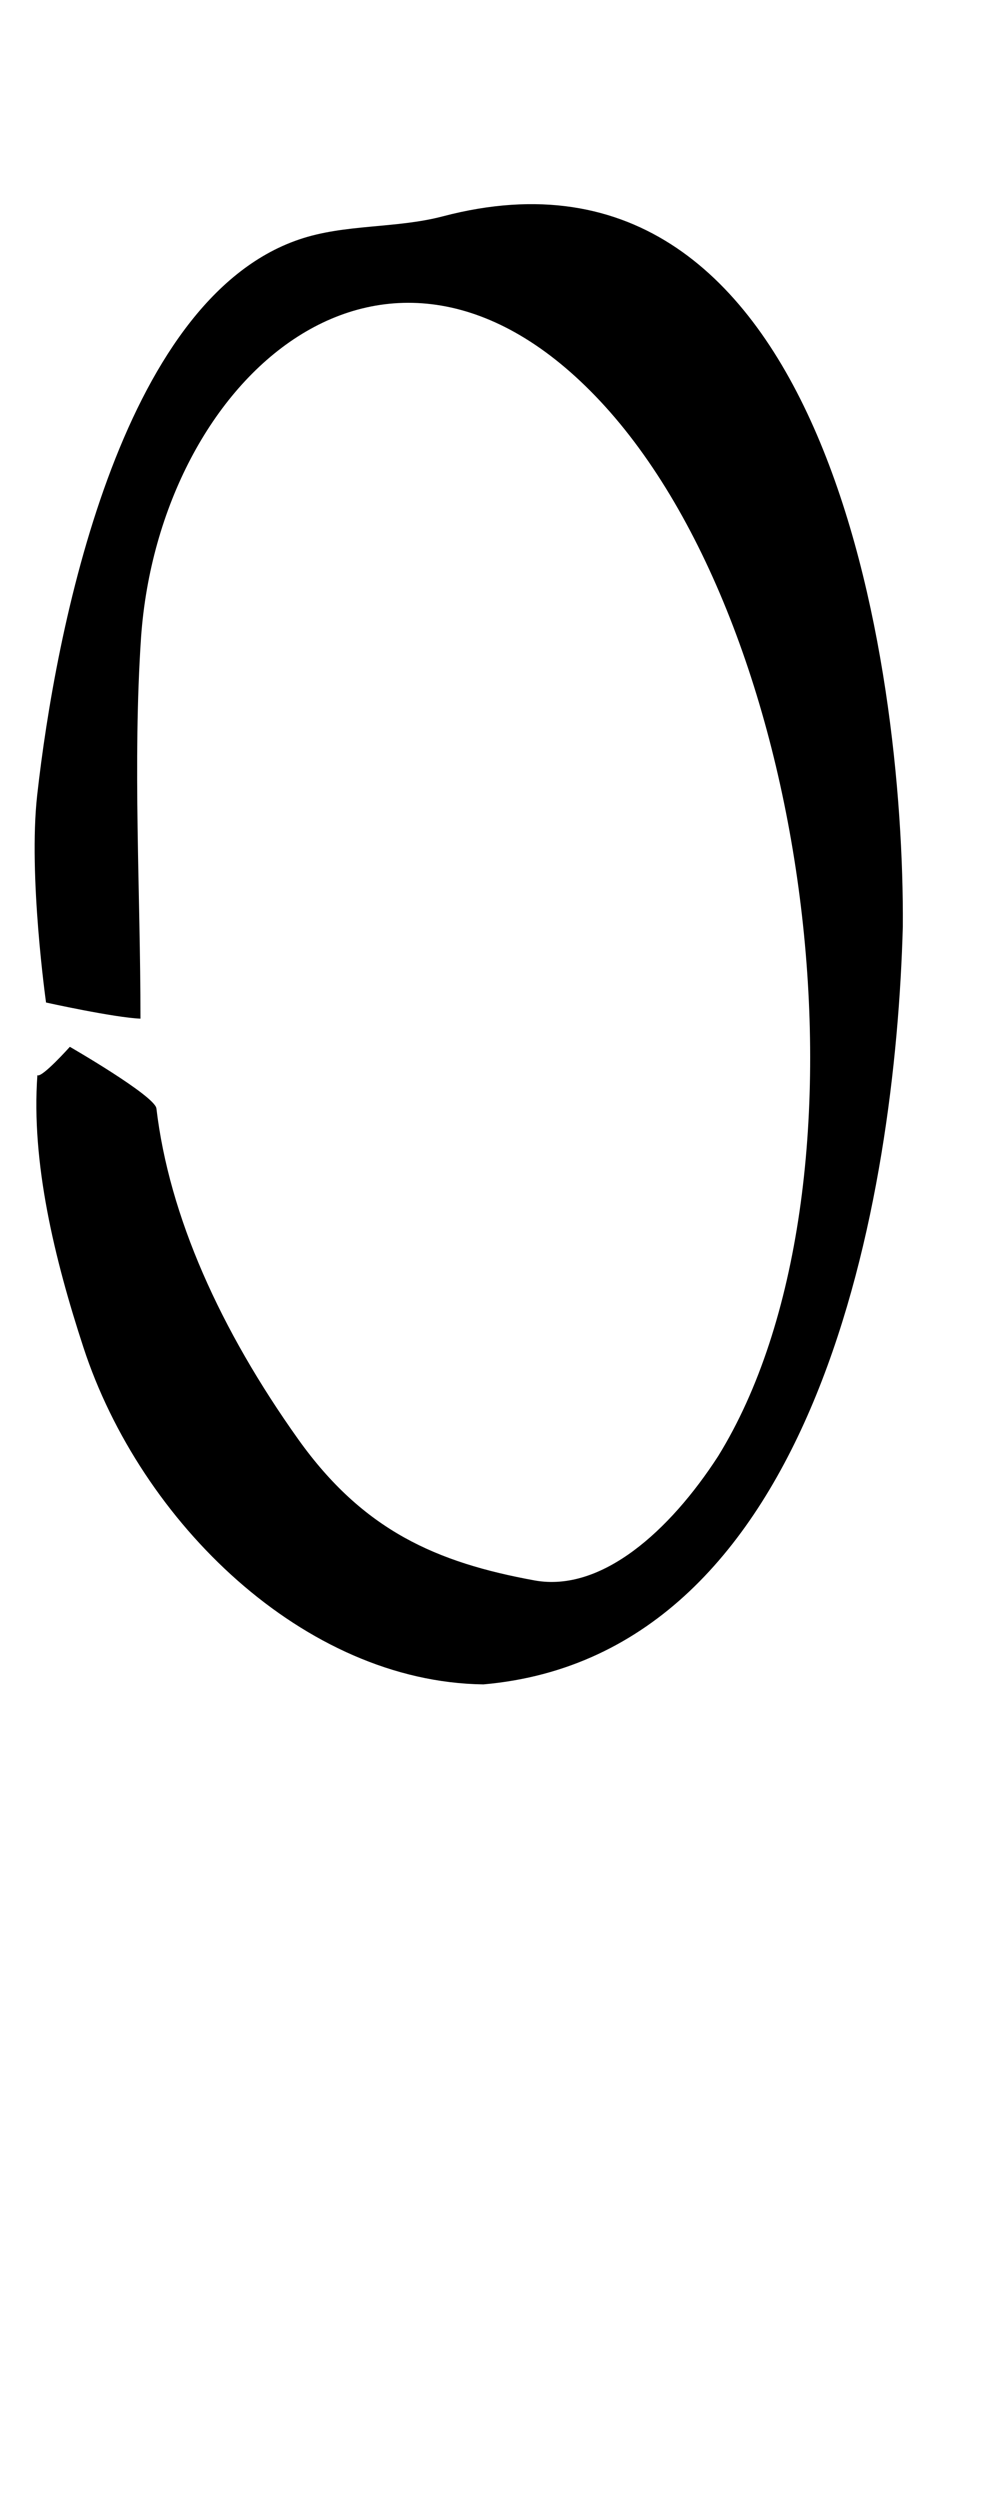 <?xml version="1.0" encoding="UTF-8" standalone="no"?>
<!-- Created with Inkscape (http://www.inkscape.org/) -->

<svg
   width="19"
   height="48"
   viewBox="0 0 5.027 12.7"
   version="1.1"
   id="svg5"
   inkscape:version="1.1.1 (3bf5ae0d25, 2021-09-20)"
   sodipodi:docname="0.svg"
   xmlns:inkscape="http://www.inkscape.org/namespaces/inkscape"
   xmlns:sodipodi="http://sodipodi.sourceforge.net/DTD/sodipodi-0.dtd"
   xmlns="http://www.w3.org/2000/svg"
   xmlns:svg="http://www.w3.org/2000/svg">
  <sodipodi:namedview
     id="namedview7"
     pagecolor="#ffffff"
     bordercolor="#666666"
     borderopacity="1.0"
     inkscape:pageshadow="2"
     inkscape:pageopacity="0.0"
     inkscape:pagecheckerboard="0"
     inkscape:document-units="mm"
     showgrid="false"
     showguides="true"
     inkscape:guide-bbox="true"
     units="px"
     width="32px"
     inkscape:zoom="17.557358"
     inkscape:cx="0.9967331"
     inkscape:cy="22.753993"
     inkscape:window-width="1889"
     inkscape:window-height="1058"
     inkscape:window-x="31"
     inkscape:window-y="0"
     inkscape:window-maximized="1"
     inkscape:current-layer="layer1">
    <sodipodi:guide
       position="0,4.233"
       orientation="0,1"
       id="guide824"
       inkscape:label=""
       inkscape:locked="false"
       inkscape:color="rgb(0,0,255)" />
  </sodipodi:namedview>
  <defs
     id="defs2" />
  <g
     inkscape:label="Layer 1"
     inkscape:groupmode="layer"
     id="layer1">
    <path
       style="opacity:1;fill:#000000;stroke:none;stroke-width:0.067"
       d="m 0.714,5.175 c 0,-0.642 -0.04,-1.298 0.003,-1.938 0.094,-1.321 1.254,-2.353 2.334,-1.199 1.1,1.176 1.435,4.008 0.599,5.36 C 3.404,7.778 3.057,8.09 2.718,8.029 2.219,7.938 1.847,7.776 1.516,7.312 1.12,6.756 0.86,6.18 0.795,5.631 0.787,5.567 0.355,5.318 0.355,5.318 c 0,0 -0.143,0.16 -0.165,0.144 -0.032,0.444 0.087,0.934 0.234,1.383 0.29,0.888 1.122,1.7 2.033,1.712 1.706,-0.149 2.095,-2.489 2.132,-3.85 0.009,-1.338 -0.393,-4.119 -2.338,-3.608 -0.24,0.063 -0.499,0.038 -0.732,0.118 -0.912,0.311 -1.237,1.991 -1.33,2.822 -0.046,0.41 0.045,1.054 0.045,1.054 0,0 0.348,0.077 0.481,0.082"
       id="path1092"
       sodipodi:nodetypes="ccscscscccccscccc" />
  </g>
</svg>
